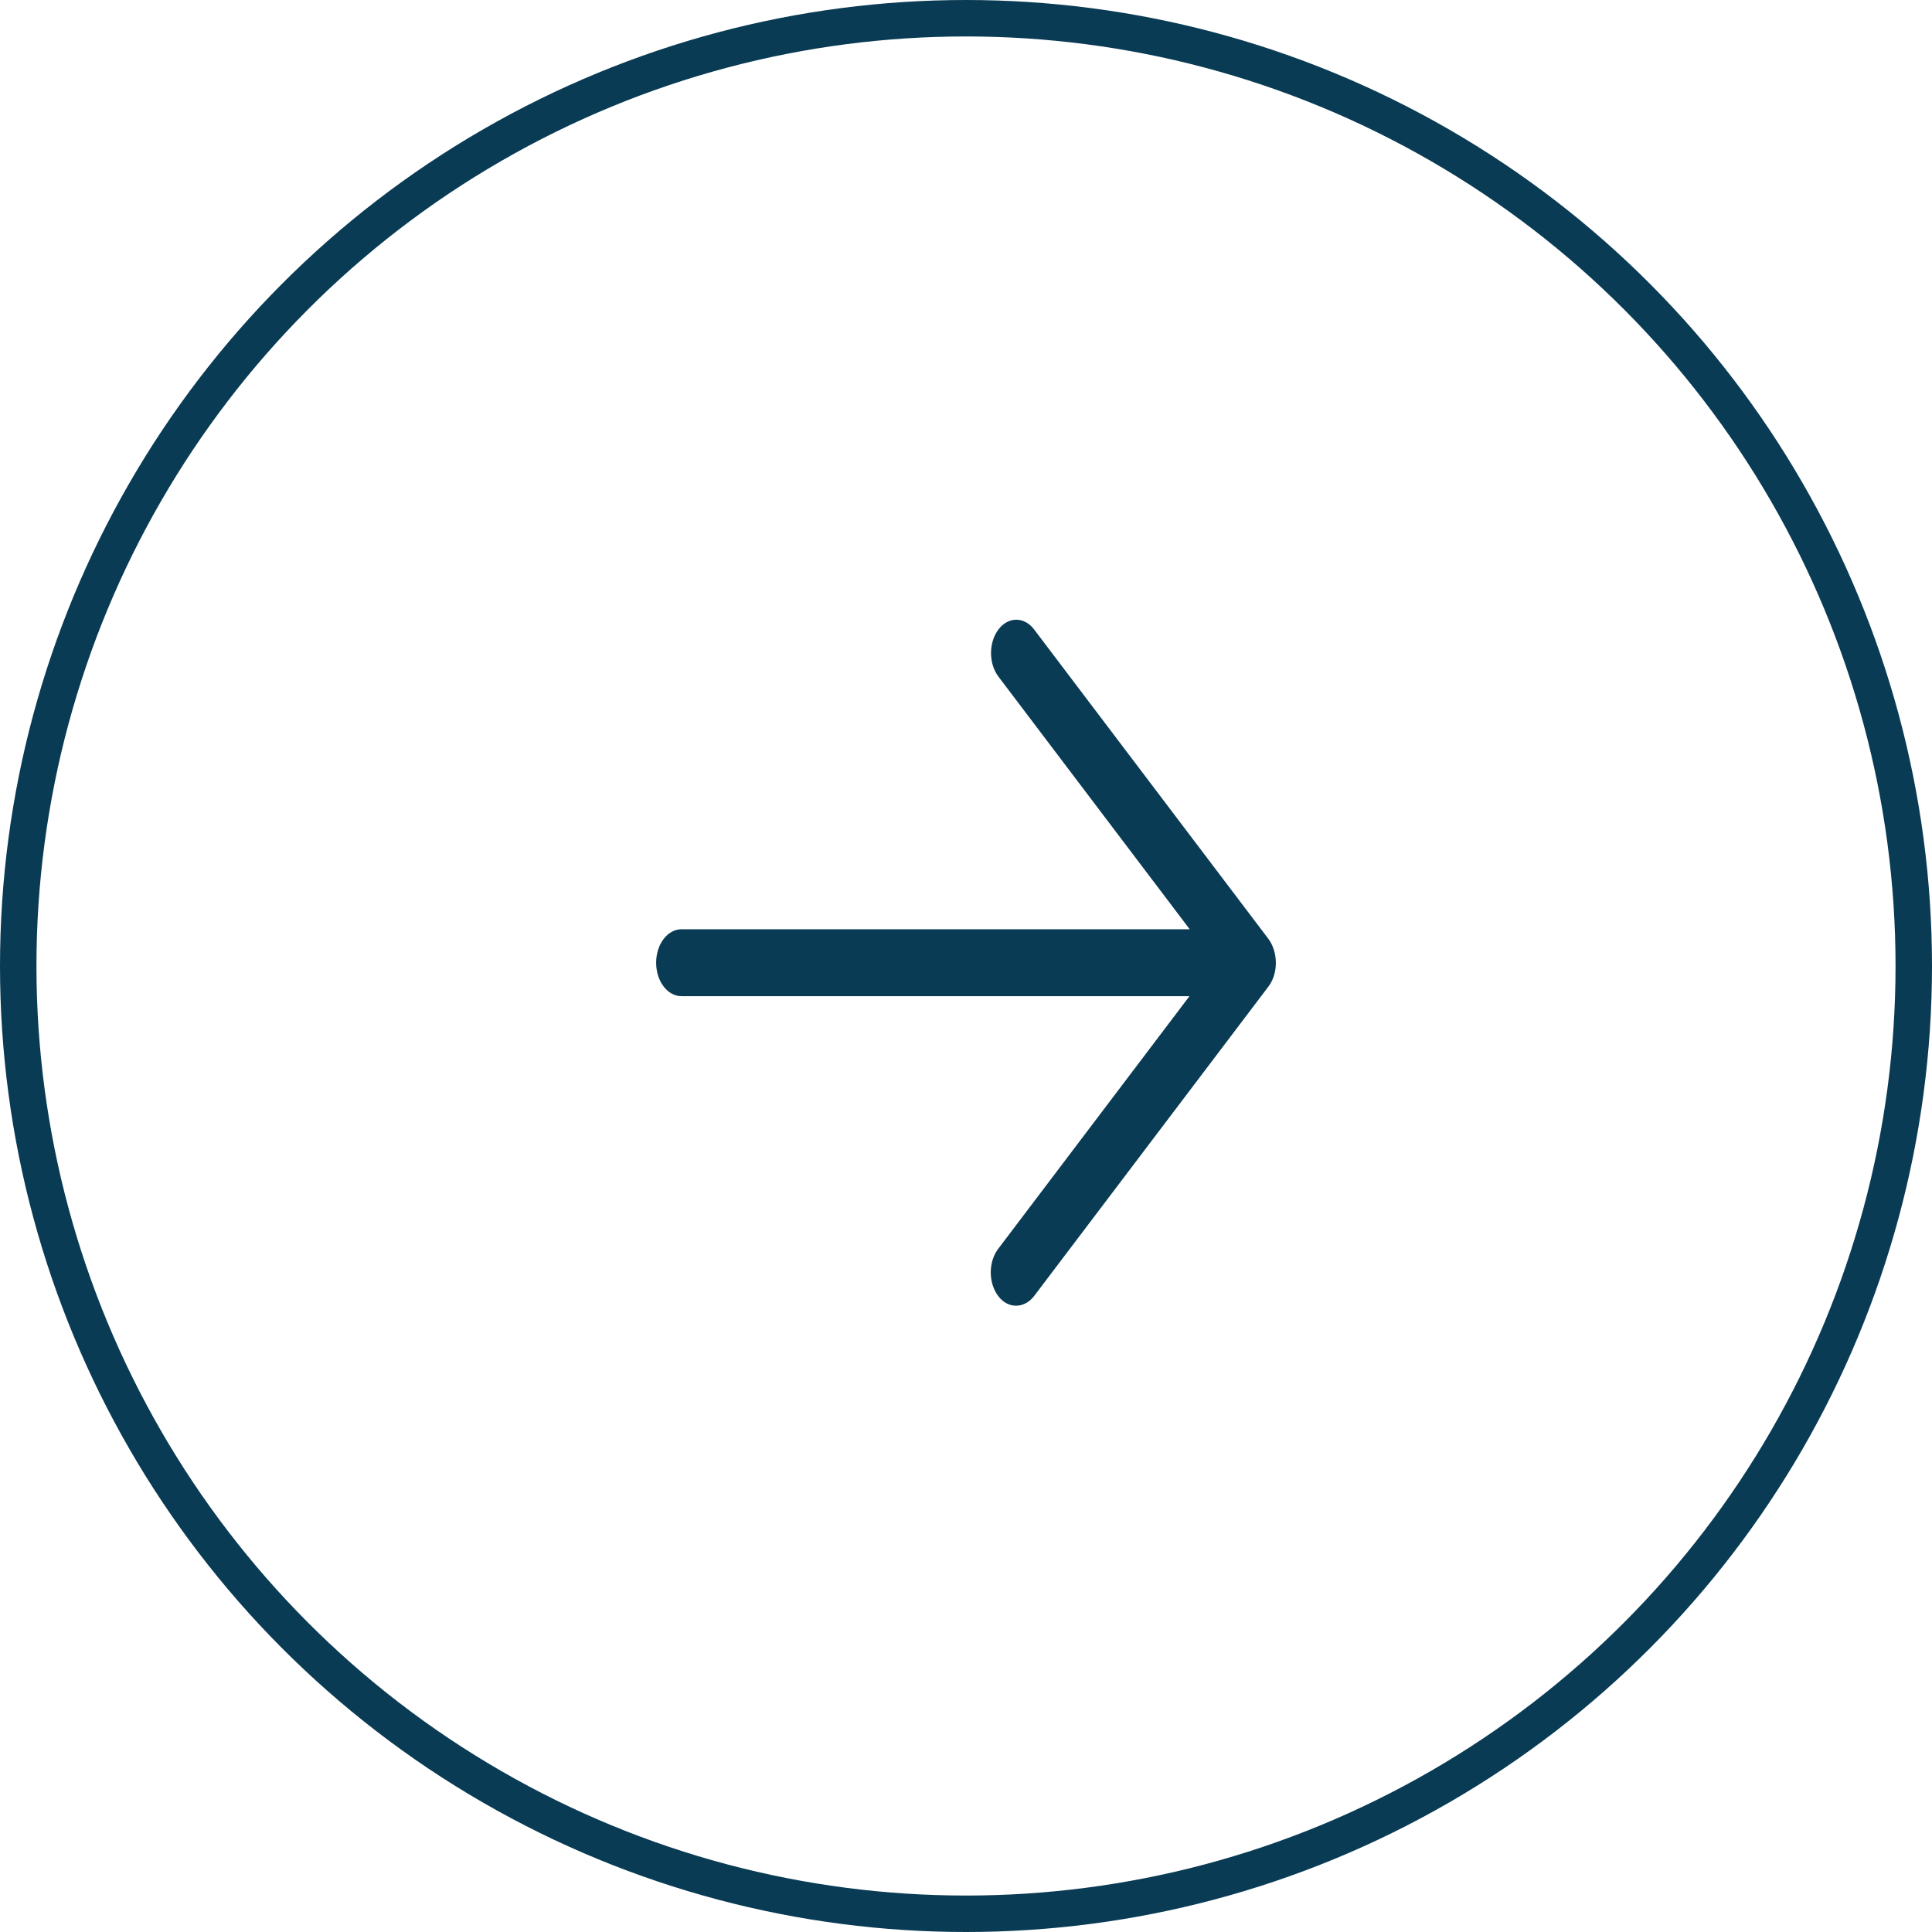<svg width="53" height="53" viewBox="0 0 53 53" fill="none" xmlns="http://www.w3.org/2000/svg">
<circle cx="26.5" cy="26.5" r="26" stroke="#093B54"/>
<path d="M28.369 17.268C28.099 16.911 27.66 16.911 27.39 17.268C27.119 17.625 27.119 18.205 27.39 18.562L32.637 25.492H18.695C18.311 25.492 18 25.904 18 26.41C18 26.918 18.311 27.328 18.695 27.328H32.63L27.383 34.259C27.253 34.43 27.179 34.663 27.179 34.906C27.179 35.149 27.253 35.381 27.383 35.553C27.513 35.726 27.691 35.822 27.876 35.819C28.061 35.818 28.238 35.723 28.369 35.553L34.798 27.062C34.929 26.889 35.002 26.654 35 26.41C34.999 26.167 34.926 25.934 34.798 25.759L28.369 17.268Z" fill="#093B54"/>
</svg>
